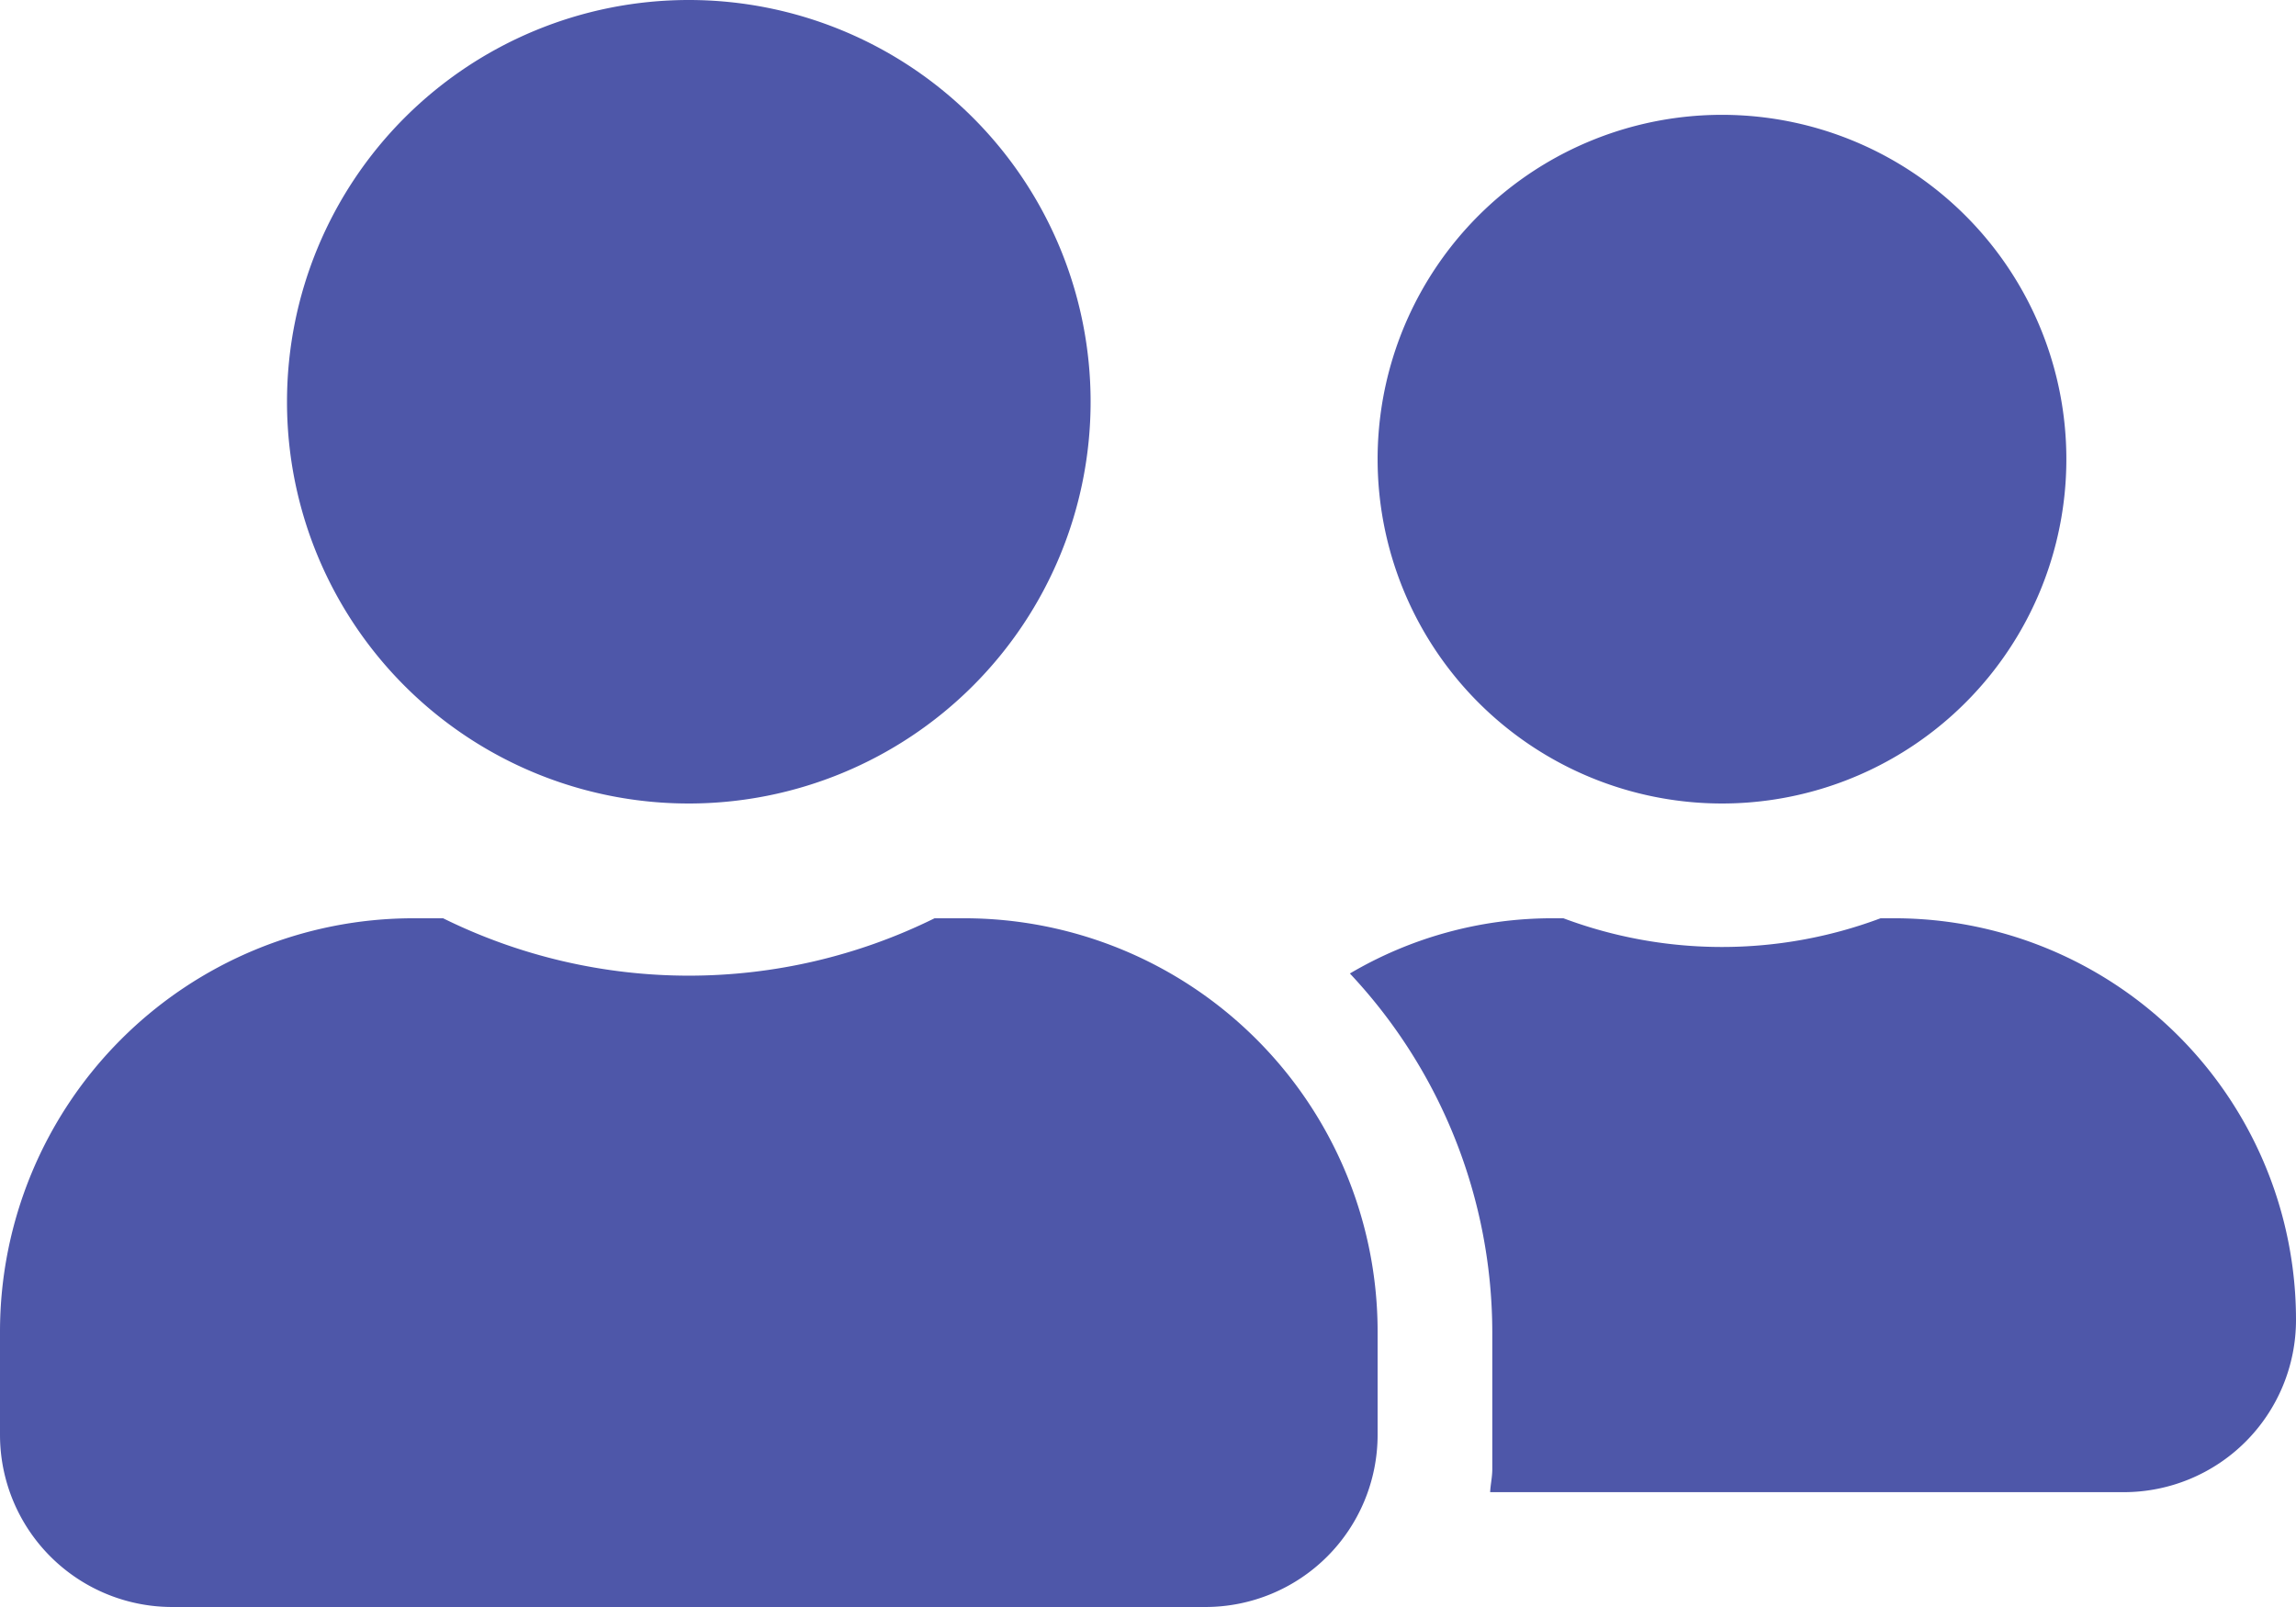 <svg xmlns="http://www.w3.org/2000/svg" width="40.743" height="28.52" viewBox="0 0 40.743 28.52">
  <path id="Icon_awesome-user-friends" data-name="Icon awesome-user-friends" d="M12.223,16.51a7.13,7.13,0,1,0-7.13-7.13A7.126,7.126,0,0,0,12.223,16.51Zm4.889,2.037h-.528a9.844,9.844,0,0,1-8.721,0H7.334A7.336,7.336,0,0,0,0,25.881v1.833A3.056,3.056,0,0,0,3.056,30.77H21.39a3.056,3.056,0,0,0,3.056-3.056V25.881A7.336,7.336,0,0,0,17.112,18.547ZM30.557,16.51A6.111,6.111,0,1,0,24.446,10.4,6.113,6.113,0,0,0,30.557,16.51Zm3.056,2.037h-.242a8.028,8.028,0,0,1-5.628,0H27.5a7.071,7.071,0,0,0-3.546.98,9.316,9.316,0,0,1,2.527,6.353v2.445c0,.14-.032.274-.038.407H37.687a3.056,3.056,0,0,0,3.056-3.056A7.126,7.126,0,0,0,33.613,18.547Z" transform="translate(0 -2.25)" fill="#4e57a9"/>
</svg>
